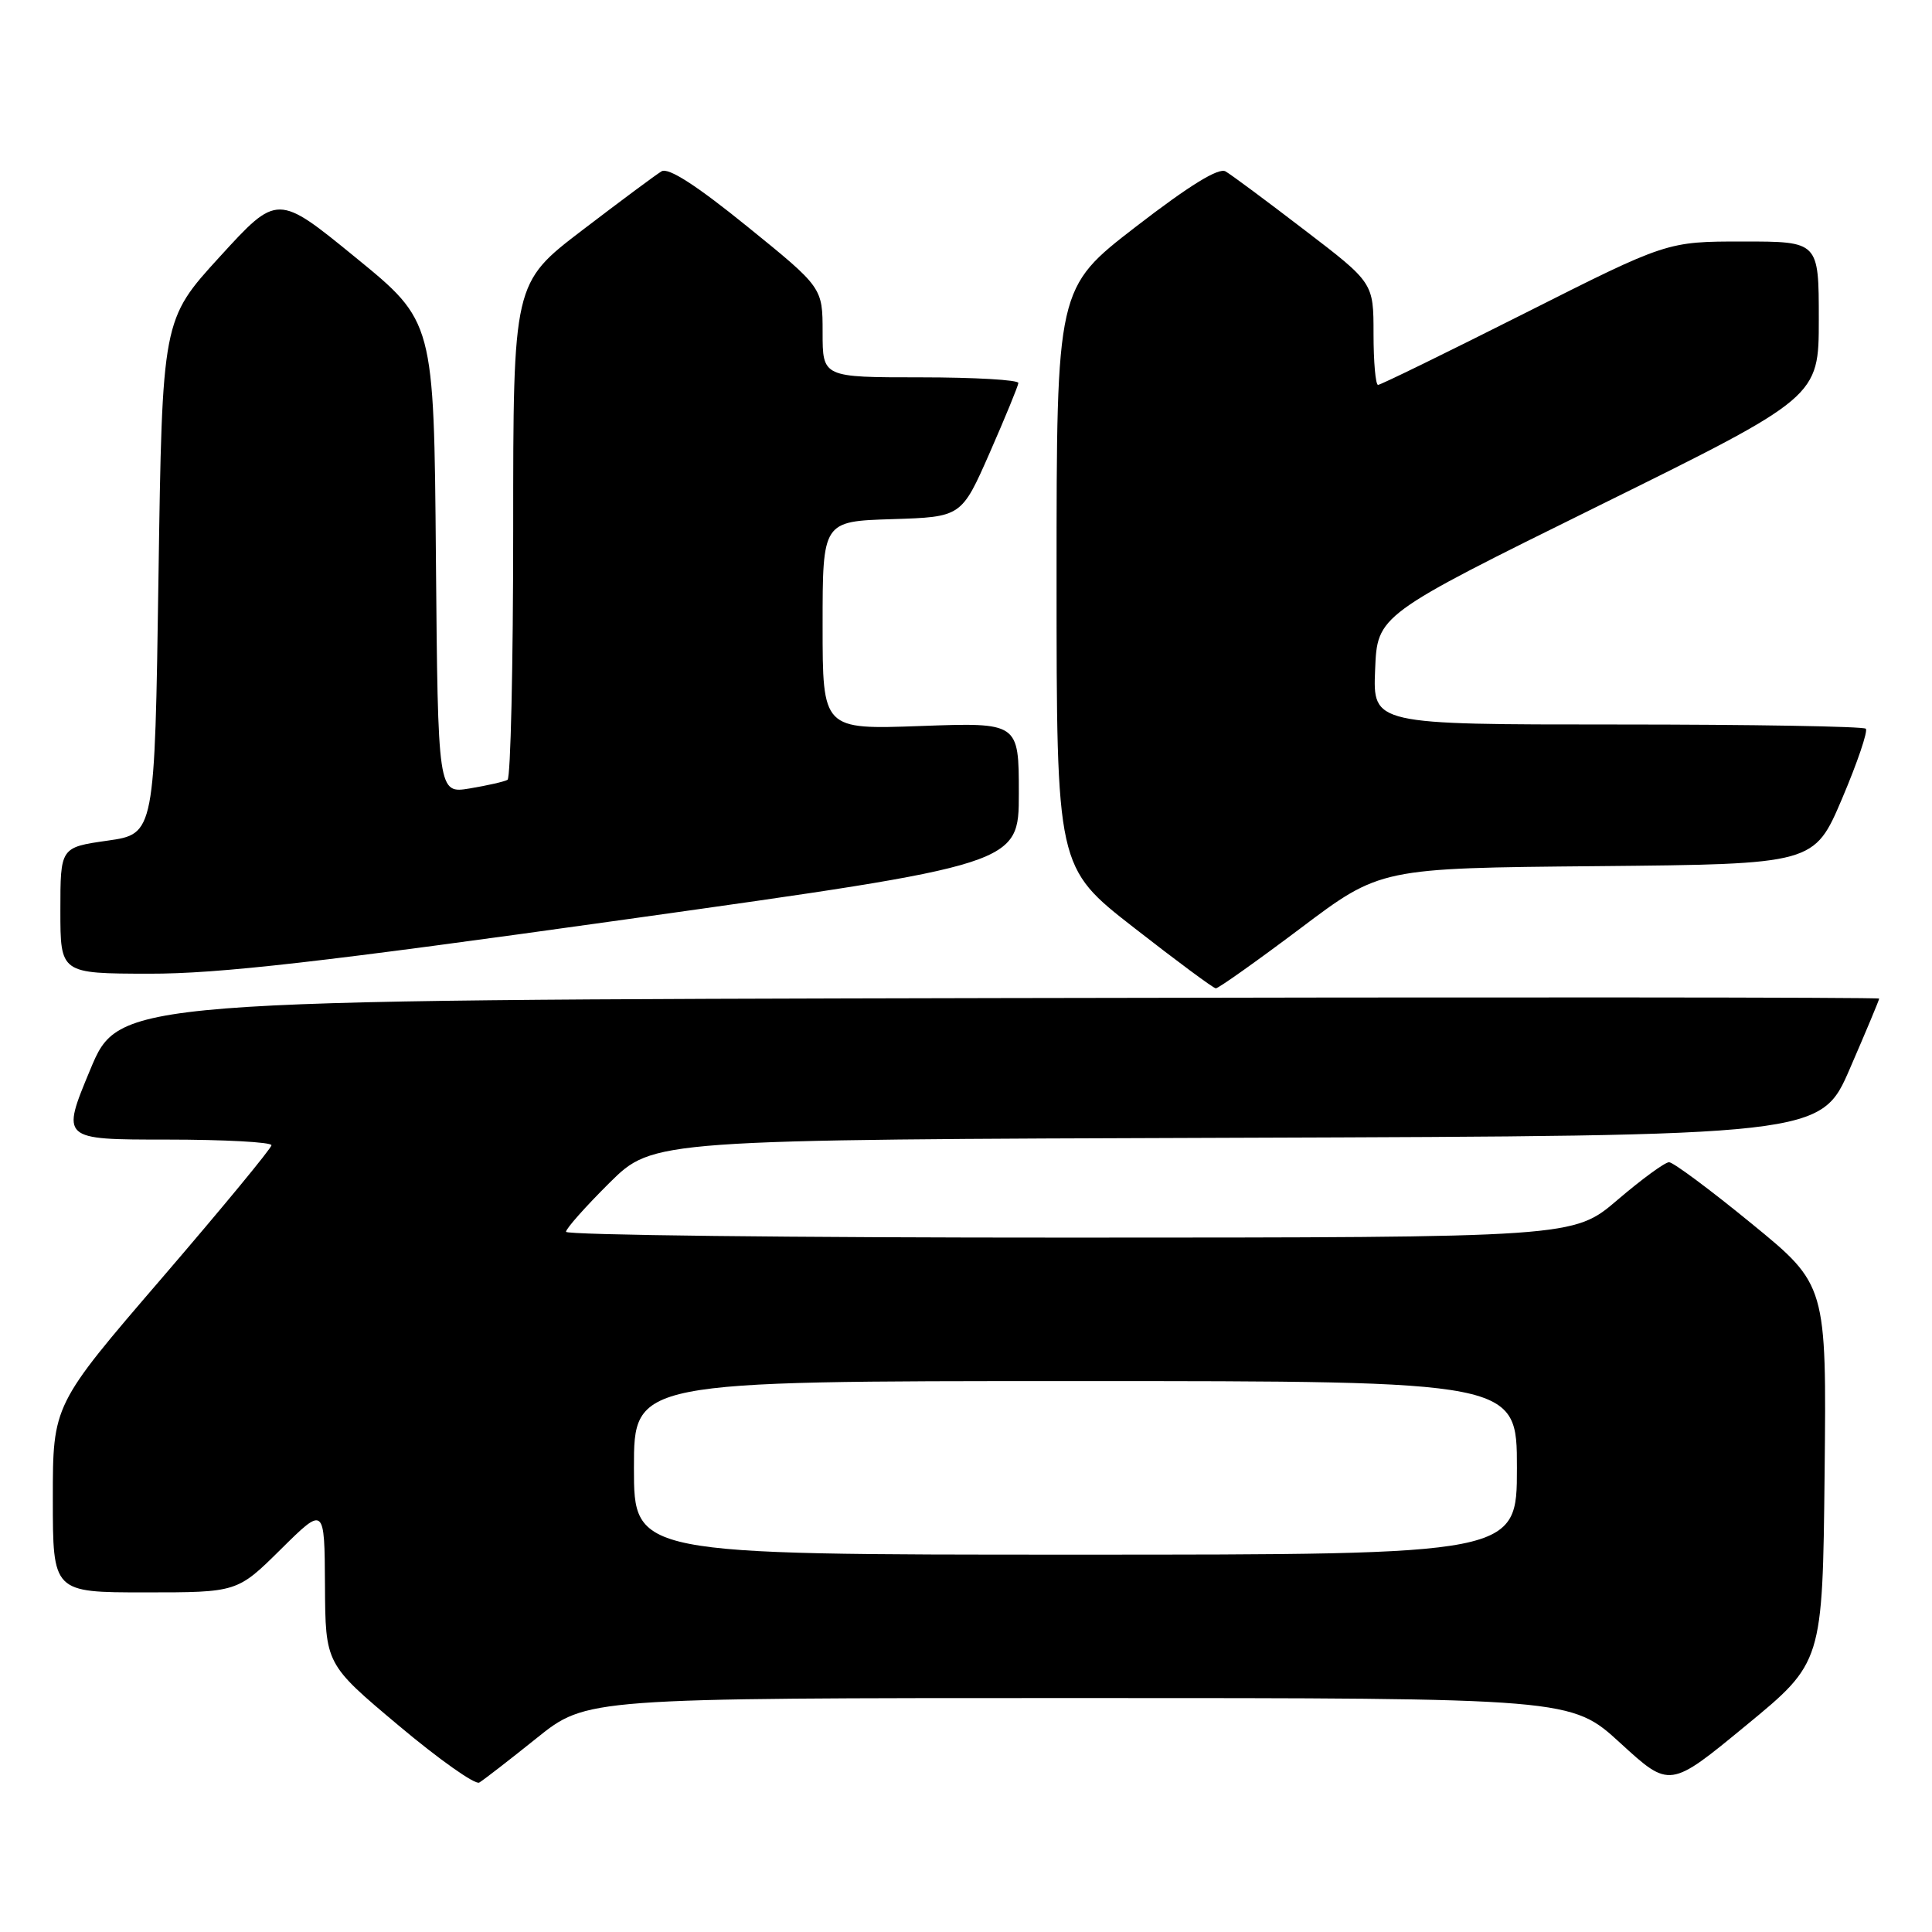 <?xml version="1.0" encoding="UTF-8" standalone="no"?>
<!DOCTYPE svg PUBLIC "-//W3C//DTD SVG 1.1//EN" "http://www.w3.org/Graphics/SVG/1.1/DTD/svg11.dtd" >
<svg xmlns="http://www.w3.org/2000/svg" xmlns:xlink="http://www.w3.org/1999/xlink" version="1.1" viewBox="0 0 256 256">
 <g >
 <path fill="currentColor"
d=" M 71.11 230.31 C 77.72 225.00 77.72 225.00 142.96 225.00 C 208.19 225.00 208.19 225.00 214.72 230.98 C 221.25 236.96 221.25 236.96 231.37 228.62 C 241.50 220.29 241.50 220.29 241.77 195.27 C 242.03 170.25 242.03 170.25 232.09 162.13 C 226.63 157.66 221.71 154.00 221.16 154.00 C 220.61 154.00 217.54 156.25 214.33 158.99 C 208.50 163.98 208.50 163.98 141.75 163.99 C 105.04 164.00 75.00 163.65 75.00 163.22 C 75.00 162.79 77.60 159.87 80.77 156.72 C 86.55 151.01 86.55 151.01 163.91 150.76 C 241.27 150.50 241.27 150.50 245.13 141.57 C 247.26 136.66 249.00 132.50 249.00 132.32 C 249.00 132.14 196.53 132.11 132.40 132.25 C 15.80 132.50 15.80 132.50 11.95 141.75 C 8.10 151.00 8.10 151.00 22.05 151.00 C 29.72 151.00 35.99 151.34 35.97 151.75 C 35.96 152.16 29.43 160.07 21.47 169.33 C 7.00 186.15 7.00 186.15 7.00 198.58 C 7.00 211.00 7.00 211.00 19.22 211.00 C 31.44 211.00 31.44 211.00 37.22 205.28 C 43.00 199.56 43.00 199.56 43.06 210.03 C 43.12 220.50 43.12 220.50 52.81 228.63 C 58.14 233.11 62.95 236.51 63.50 236.20 C 64.05 235.88 67.47 233.23 71.11 230.31 Z  M 172.30 123.02 C 182.90 115.03 182.90 115.03 211.65 114.77 C 240.39 114.50 240.39 114.50 244.09 105.81 C 246.12 101.03 247.53 96.87 247.23 96.56 C 246.92 96.25 232.10 96.00 214.29 96.00 C 181.91 96.00 181.91 96.00 182.21 88.75 C 182.50 81.50 182.50 81.50 211.75 67.06 C 241.00 52.62 241.00 52.62 241.00 42.31 C 241.00 32.00 241.00 32.00 230.95 32.00 C 220.89 32.00 220.89 32.00 202.05 41.50 C 191.69 46.72 182.94 51.00 182.60 51.00 C 182.27 51.00 182.00 47.96 182.00 44.24 C 182.00 37.47 182.00 37.47 172.87 30.49 C 167.85 26.64 163.14 23.14 162.39 22.71 C 161.48 22.18 157.58 24.58 150.52 30.03 C 140.00 38.15 140.00 38.15 140.00 76.54 C 140.00 114.93 140.00 114.93 150.25 122.92 C 155.89 127.32 160.77 130.94 161.10 130.96 C 161.42 130.98 166.46 127.41 172.30 123.02 Z  M 83.25 121.78 C 135.00 114.52 135.00 114.52 135.00 105.13 C 135.00 95.73 135.00 95.73 122.00 96.20 C 109.00 96.67 109.00 96.67 109.00 82.87 C 109.00 69.08 109.00 69.08 118.20 68.79 C 127.40 68.50 127.40 68.50 131.14 60.00 C 133.19 55.33 134.90 51.16 134.94 50.75 C 134.97 50.34 129.15 50.00 122.00 50.00 C 109.00 50.00 109.00 50.00 109.00 44.05 C 109.00 38.10 109.00 38.10 99.00 30.00 C 92.26 24.54 88.56 22.16 87.66 22.70 C 86.92 23.14 82.20 26.65 77.16 30.50 C 68.00 37.50 68.00 37.50 68.00 70.19 C 68.00 88.17 67.66 103.08 67.25 103.33 C 66.84 103.57 64.59 104.08 62.26 104.47 C 58.03 105.17 58.03 105.17 57.76 73.88 C 57.50 42.59 57.50 42.59 47.13 34.13 C 36.76 25.66 36.76 25.66 29.13 34.01 C 21.50 42.36 21.50 42.36 21.00 76.43 C 20.50 110.50 20.50 110.50 14.25 111.39 C 8.00 112.28 8.00 112.28 8.00 120.64 C 8.00 129.00 8.00 129.00 19.75 129.02 C 29.00 129.04 42.50 127.50 83.25 121.78 Z  M 84.00 194.50 C 84.00 183.00 84.00 183.00 142.50 183.00 C 201.00 183.00 201.00 183.00 201.00 194.50 C 201.00 206.00 201.00 206.00 142.50 206.00 C 84.00 206.00 84.00 206.00 84.00 194.50 Z "/>
</g>
</svg>